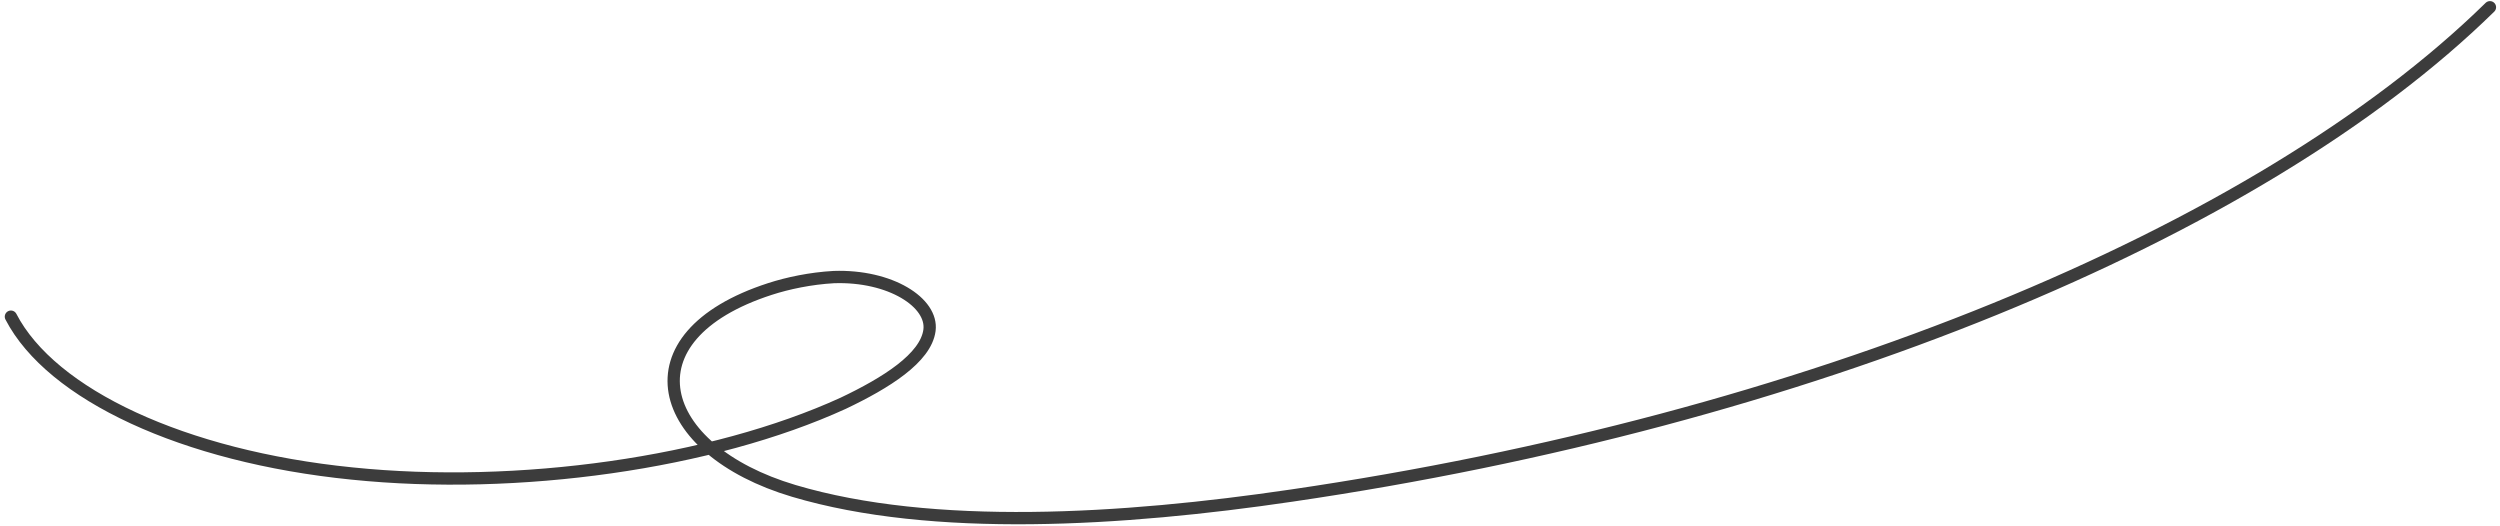 <svg width="437" height="92" viewBox="0 0 437 92" fill="none" xmlns="http://www.w3.org/2000/svg">
<path d="M1.906 55.353C8.949 68.963 32.066 79.803 61.519 82.769C90.523 85.76 124.515 80.952 147.386 70.492C154.857 66.944 161.833 62.587 162.473 57.746C163.114 52.904 155.644 48.094 145.748 48.433C141.704 48.657 137.694 49.506 134.593 50.513C108.902 58.831 114.473 78.583 138.747 85.806C163.022 93.029 196.261 90.98 225.771 86.629C315.199 73.528 394.575 41.132 435.242 1.267" stroke="#3C3C3C" stroke-width="2.149" stroke-miterlimit="10" stroke-linecap="round" stroke-linejoin="round"/>
</svg>
